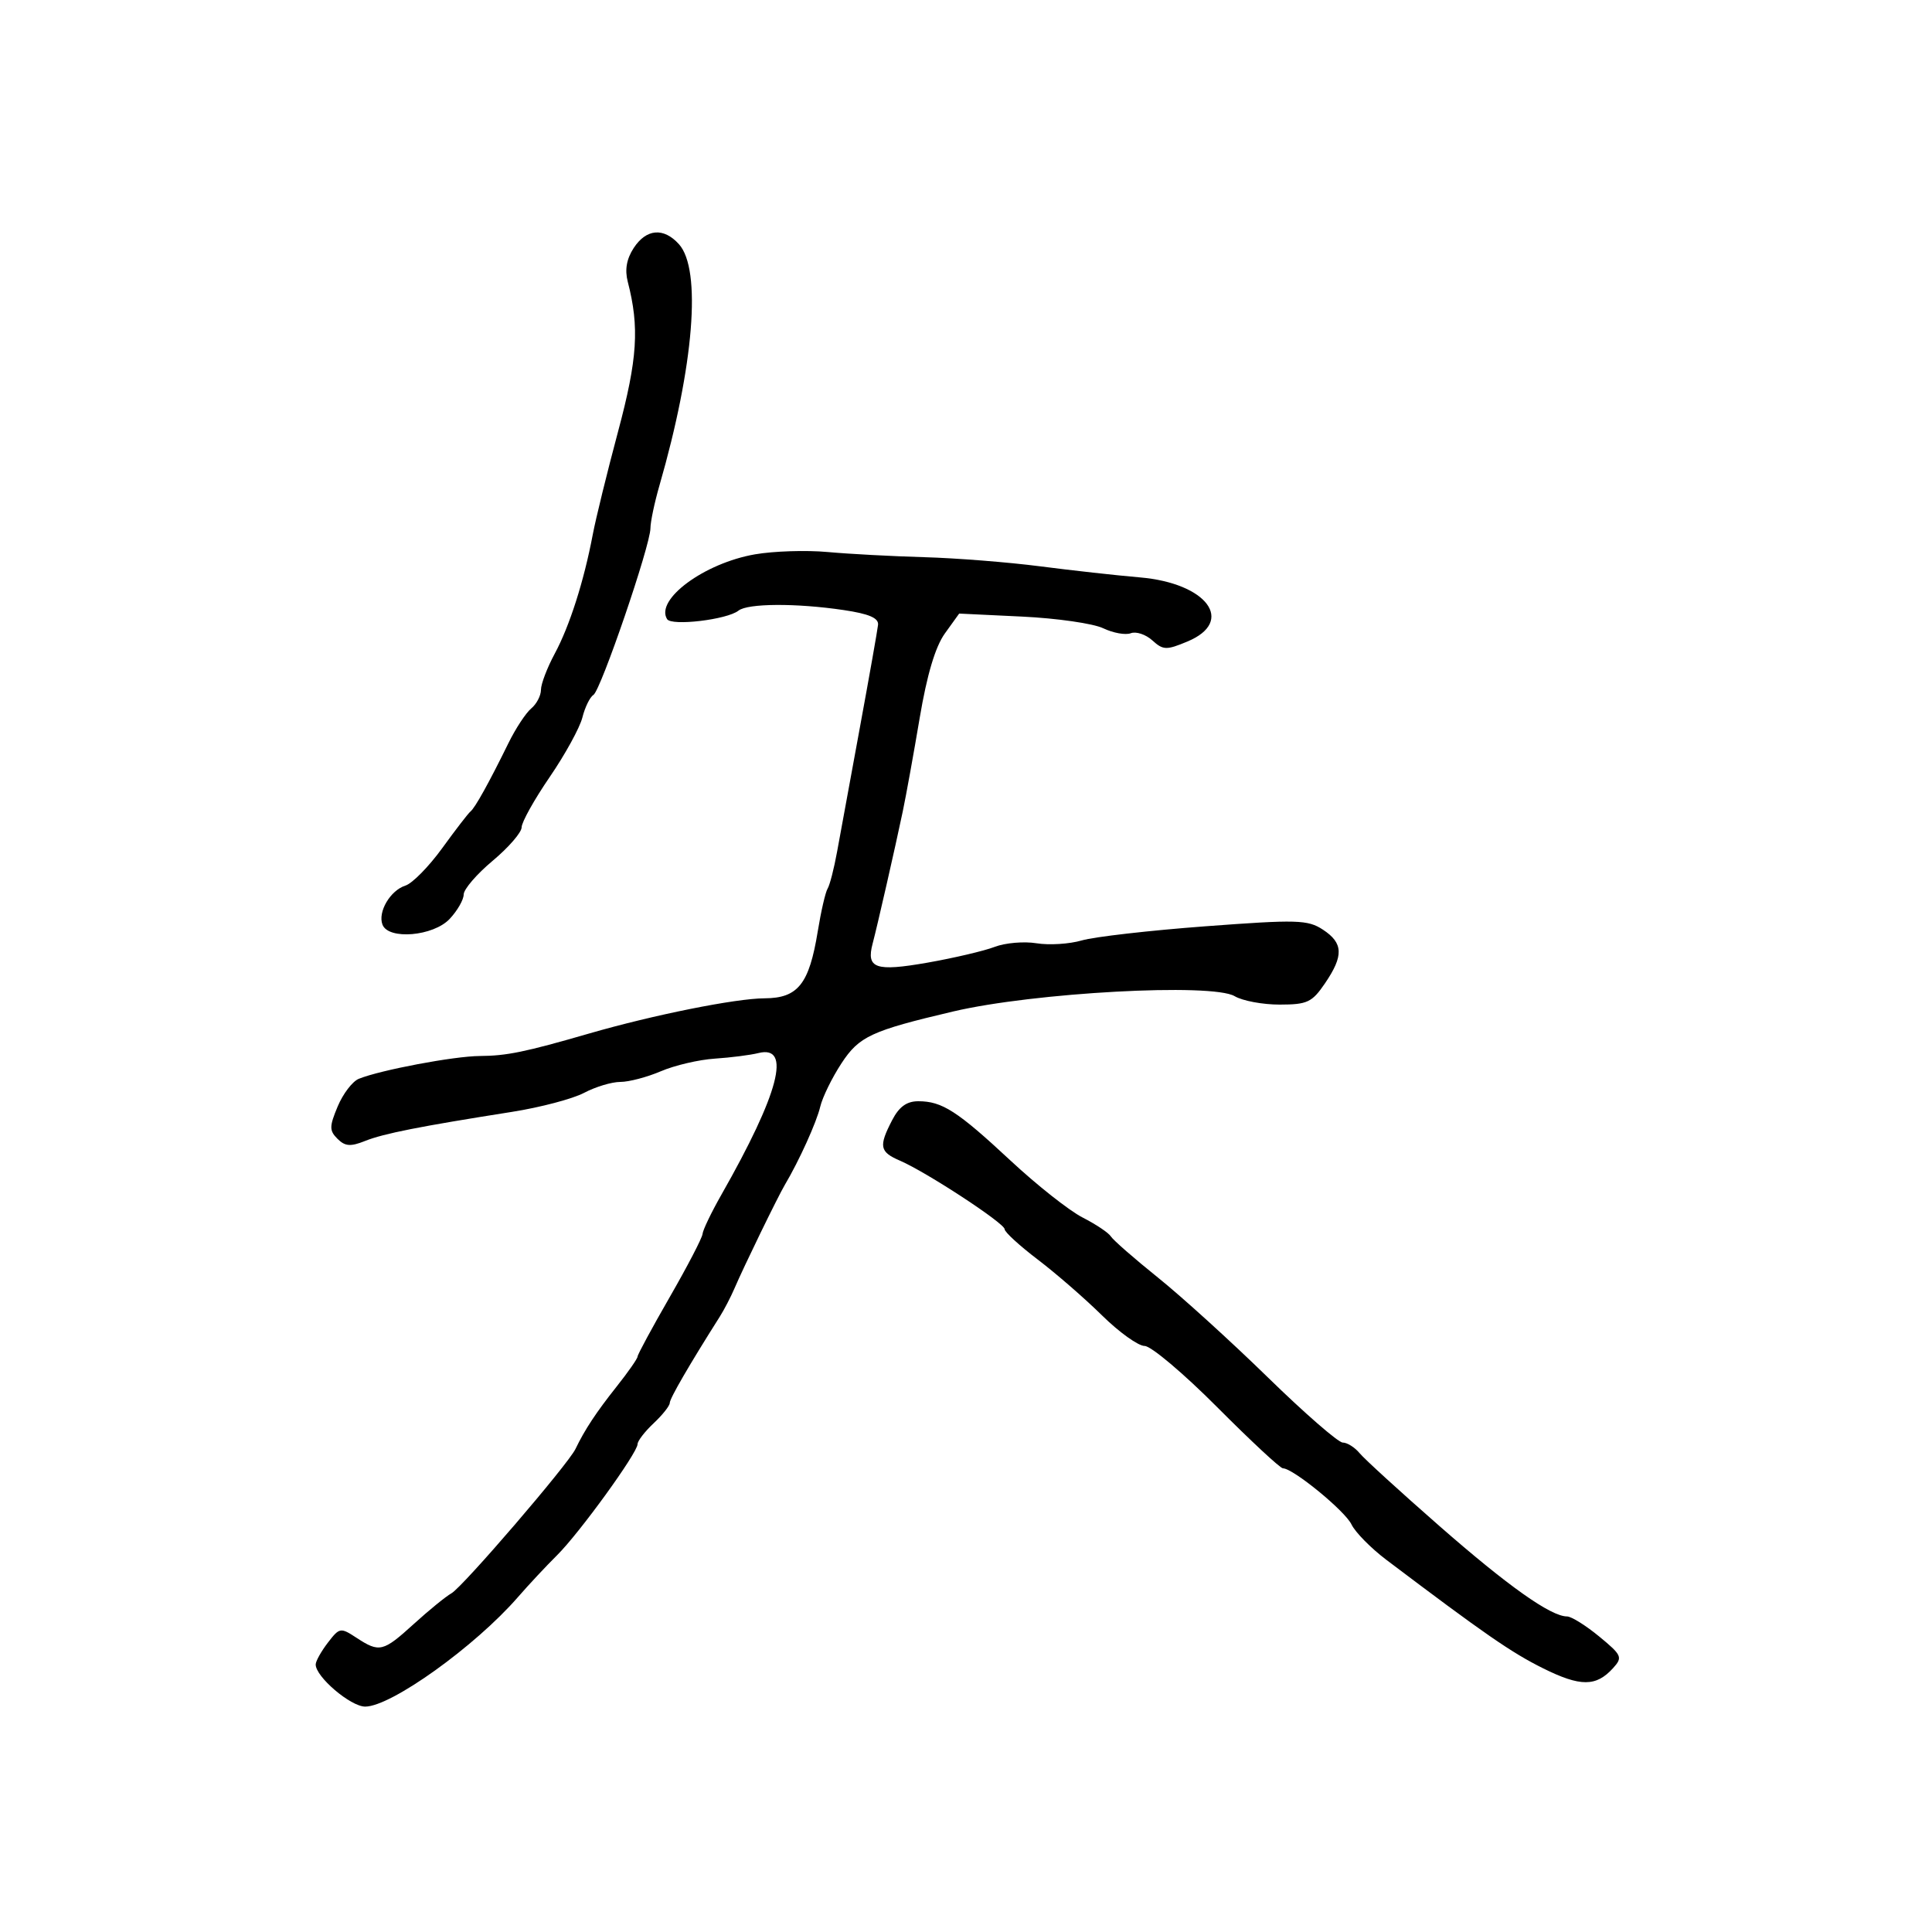<svg xmlns="http://www.w3.org/2000/svg" width="300" height="300" viewBox="0 0 300 300" version="1.1">
  <defs/>
  <path d="M117.238,86.076 C120.132,85.576 125.2,85.413 128.5,85.716 C131.8,86.018 138.55,86.38 143.5,86.519 C148.45,86.659 156.55,87.297 161.5,87.938 C166.45,88.578 173.425,89.352 177,89.658 C187.427,90.551 191.844,96.496 184.393,99.609 C181.114,100.979 180.617,100.964 178.93,99.437 C177.91,98.513 176.406,98.014 175.589,98.328 C174.771,98.641 172.842,98.293 171.301,97.555 C169.761,96.816 164.099,96.001 158.72,95.744 L148.94,95.276 L146.72,98.361 C145.238,100.422 143.939,104.779 142.811,111.474 C141.882,116.988 140.698,123.525 140.18,126 C139.011,131.58 136.222,143.813 135.507,146.5 C134.472,150.383 135.941,150.899 144,149.484 C148.125,148.759 152.83,147.655 154.455,147.03 C156.08,146.405 159.005,146.153 160.955,146.471 C162.905,146.789 166.065,146.59 167.978,146.029 C169.891,145.468 178.516,144.481 187.146,143.836 C201.42,142.768 203.069,142.815 205.418,144.354 C208.589,146.432 208.668,148.395 205.75,152.681 C203.732,155.645 203.006,155.987 198.715,155.993 C196.083,155.997 192.933,155.409 191.715,154.686 C188.214,152.61 160.524,154.115 148,157.063 C135.262,160.062 133.405,160.924 130.656,165.122 C129.189,167.363 127.708,170.39 127.366,171.848 C126.798,174.263 124.096,180.229 121.861,184 C120.772,185.839 115.486,196.705 114.052,200.055 C113.476,201.4 112.441,203.389 111.752,204.476 C107.059,211.88 104,217.155 104,217.845 C104,218.289 102.875,219.708 101.5,221 C100.125,222.292 99,223.752 99,224.245 C99,225.595 89.956,238.076 86.497,241.5 C84.83,243.15 82.097,246.075 80.424,248 C73.78,255.645 60.728,265 56.707,265 C54.438,265 48.978,260.343 49.022,258.445 C49.034,257.925 49.887,256.404 50.916,255.065 C52.723,252.714 52.876,252.689 55.358,254.315 C58.92,256.649 59.48,256.513 64.272,252.154 C66.598,250.038 69.222,247.901 70.104,247.404 C71.866,246.41 88.201,227.403 89.357,225 C90.804,221.991 92.569,219.316 95.75,215.307 C97.537,213.055 99,210.96 99,210.652 C99,210.344 101.25,206.181 104,201.402 C106.75,196.623 109.041,192.215 109.091,191.607 C109.14,190.998 110.461,188.25 112.026,185.5 C120.975,169.772 122.948,162.226 117.772,163.518 C116.522,163.83 113.475,164.219 111,164.383 C108.525,164.546 104.758,165.427 102.628,166.34 C100.498,167.253 97.663,168 96.328,168 C94.993,168 92.461,168.763 90.7,169.695 C88.94,170.627 83.9,171.957 79.5,172.651 C65.148,174.912 59.547,176.021 56.684,177.169 C54.431,178.072 53.576,178.005 52.407,176.836 C51.125,175.554 51.129,174.936 52.436,171.808 C53.255,169.847 54.73,167.916 55.713,167.517 C59.075,166.153 70.495,164 74.5,163.976 C78.678,163.951 81.525,163.365 91.5,160.478 C101.436,157.602 114.237,155.035 118.727,155.017 C123.911,154.996 125.648,152.807 126.982,144.613 C127.487,141.51 128.175,138.526 128.511,137.983 C128.847,137.439 129.51,134.858 129.984,132.247 C130.459,129.636 132.048,120.975 133.516,113 C134.984,105.025 136.256,97.835 136.343,97.023 C136.455,95.965 134.94,95.314 131,94.729 C123.642,93.636 116.105,93.678 114.669,94.819 C112.907,96.219 104.271,97.247 103.585,96.138 C101.702,93.091 109.373,87.437 117.238,86.076 Z M138.526,173.95 C139.608,171.858 140.79,171 142.591,171 C146.293,171 148.645,172.514 156.925,180.224 C161.009,184.027 166.041,188.001 168.107,189.055 C170.174,190.109 172.149,191.432 172.497,191.995 C172.844,192.557 176.137,195.434 179.814,198.388 C183.492,201.342 191.167,208.313 196.871,213.879 C202.575,219.446 207.807,224 208.498,224 C209.19,224 210.373,224.746 211.128,225.658 C211.882,226.57 217.45,231.651 223.5,236.949 C234.155,246.279 240.818,251 243.329,251 C243.998,251 246.245,252.402 248.323,254.115 C251.851,257.023 251.995,257.348 250.486,259.015 C247.846,261.932 245.412,261.939 239.594,259.047 C234.671,256.599 230.459,253.684 215.275,242.212 C212.881,240.404 210.444,237.929 209.858,236.712 C208.84,234.596 200.779,228 199.212,228 C198.799,228 194.203,223.725 189,218.5 C183.797,213.275 178.729,209 177.739,209 C176.749,209 173.768,206.863 171.116,204.25 C168.463,201.637 163.977,197.739 161.147,195.586 C158.316,193.434 156,191.312 156,190.871 C156,189.951 143.864,182.003 139.75,180.229 C136.586,178.864 136.421,178.02 138.526,173.95 Z M98.407,38.502 C100.364,35.514 103.048,35.29 105.423,37.915 C108.97,41.835 107.764,56.791 102.404,75.365 C101.632,78.04 101,81.036 101,82.021 C101,84.668 93.292,107.202 92.143,107.911 C91.602,108.246 90.832,109.821 90.433,111.41 C90.034,113 87.749,117.162 85.354,120.66 C82.959,124.158 81,127.668 81,128.46 C81,129.252 78.975,131.593 76.5,133.662 C74.025,135.731 72,138.087 72,138.897 C72,139.708 71.022,141.413 69.826,142.686 C67.291,145.384 60.313,145.98 59.392,143.578 C58.636,141.608 60.601,138.261 62.952,137.515 C64.027,137.174 66.601,134.556 68.67,131.697 C70.74,128.839 72.717,126.275 73.063,126 C73.769,125.438 75.951,121.507 78.956,115.382 C80.068,113.117 81.657,110.7 82.488,110.01 C83.32,109.32 84,108.016 84,107.113 C84,106.209 84.966,103.677 86.147,101.485 C88.451,97.208 90.672,90.248 92.045,83 C92.514,80.525 94.282,73.325 95.975,67 C98.992,55.726 99.31,50.82 97.479,43.752 C96.997,41.888 97.295,40.198 98.407,38.502 Z"/>
</svg>

